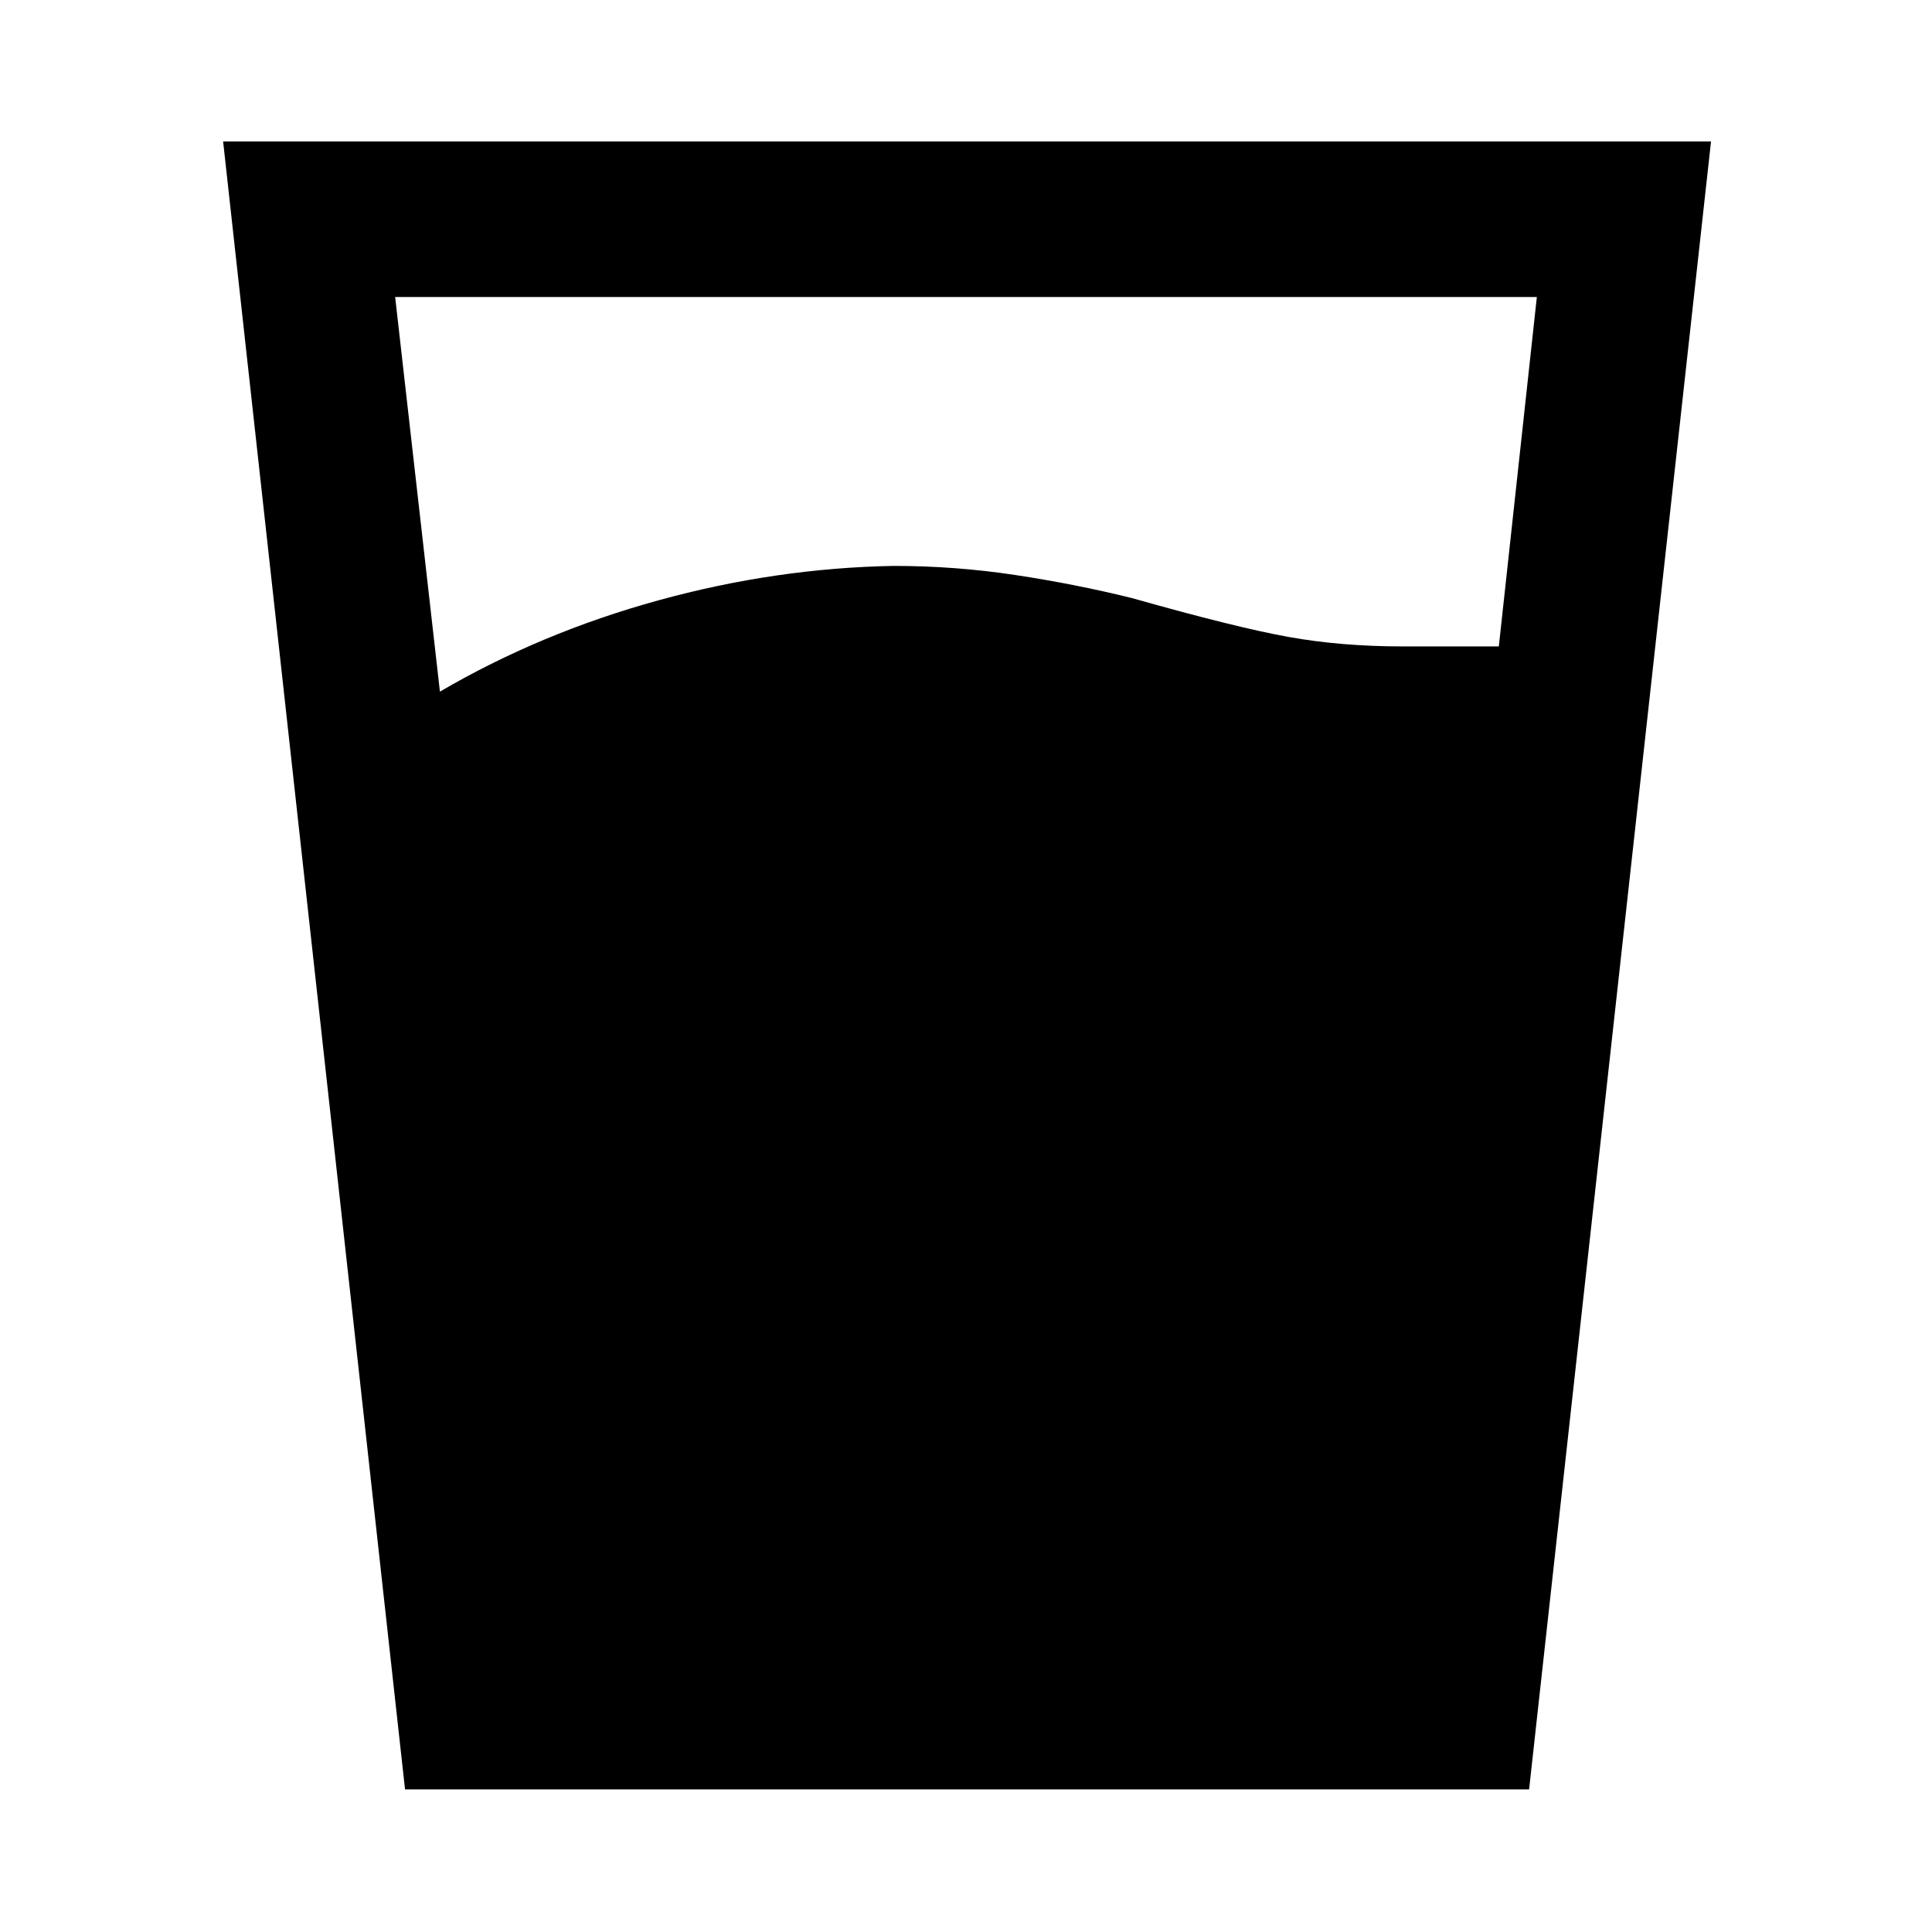 <svg xmlns="http://www.w3.org/2000/svg" height="48" viewBox="0 -960 960 960" width="48"><path d="M218.59-616.33q50-29.24 108.55-45.36 58.56-16.11 117.03-17.11 30.46 0 60.4 4.53 29.95 4.53 57.93 11.47 51.46 14.56 77.7 19.28 26.23 4.72 56.63 4.72h47.93l18.89-173.61h-567.3l22.24 196.08ZM201.26-70.87 110.87-889.7H850.2L759.8-70.87H201.26Z"/></svg>